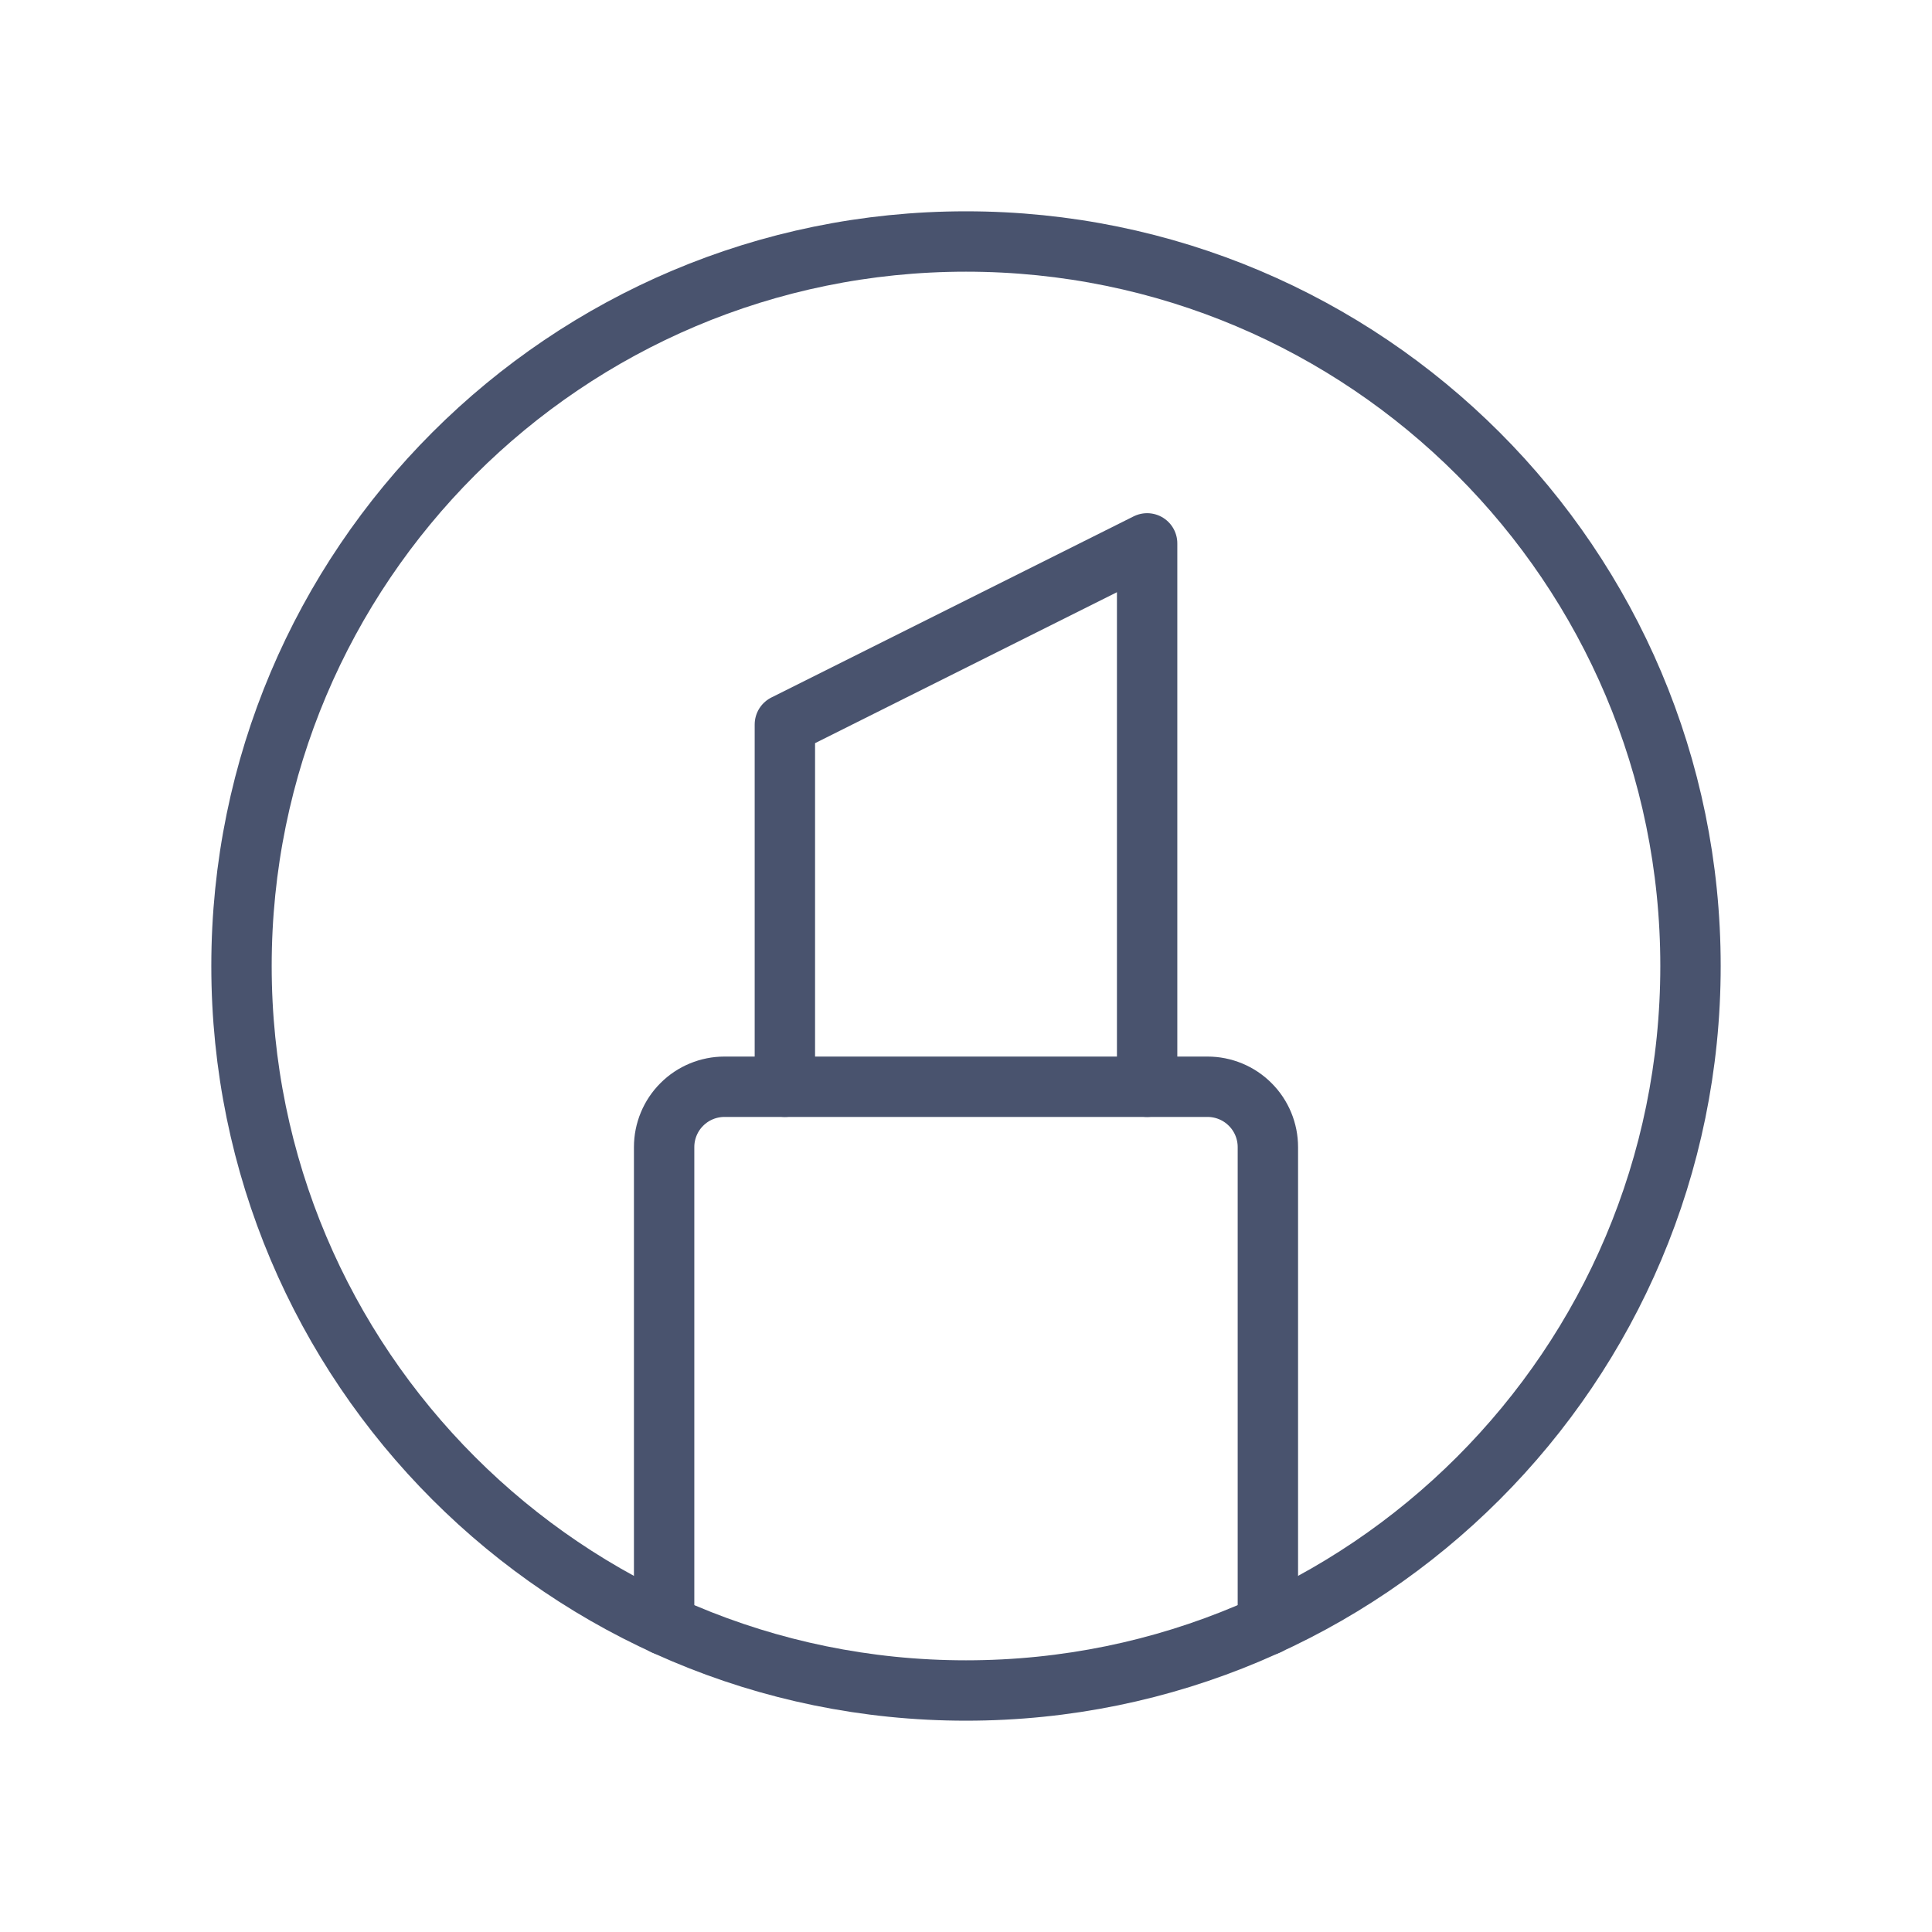 <svg width="32" height="32" viewBox="0 0 32 32" fill="none" xmlns="http://www.w3.org/2000/svg">
<path d="M16 28C22.627 28 28 22.627 28 16C28 9.373 22.627 4 16 4C9.373 4 4 9.373 4 16C4 22.627 9.373 28 16 28Z" stroke="#49536E" stroke-linecap="round" stroke-linejoin="round"/>
<path d="M13 18V12L19 9V18" stroke="#49536E" stroke-linecap="round" stroke-linejoin="round"/>
<path d="M21 26.913V19C21 18.735 20.895 18.48 20.707 18.293C20.52 18.105 20.265 18 20 18H12C11.735 18 11.48 18.105 11.293 18.293C11.105 18.48 11 18.735 11 19V26.913" stroke="#49536E" stroke-linecap="round" stroke-linejoin="round"/>
</svg>
